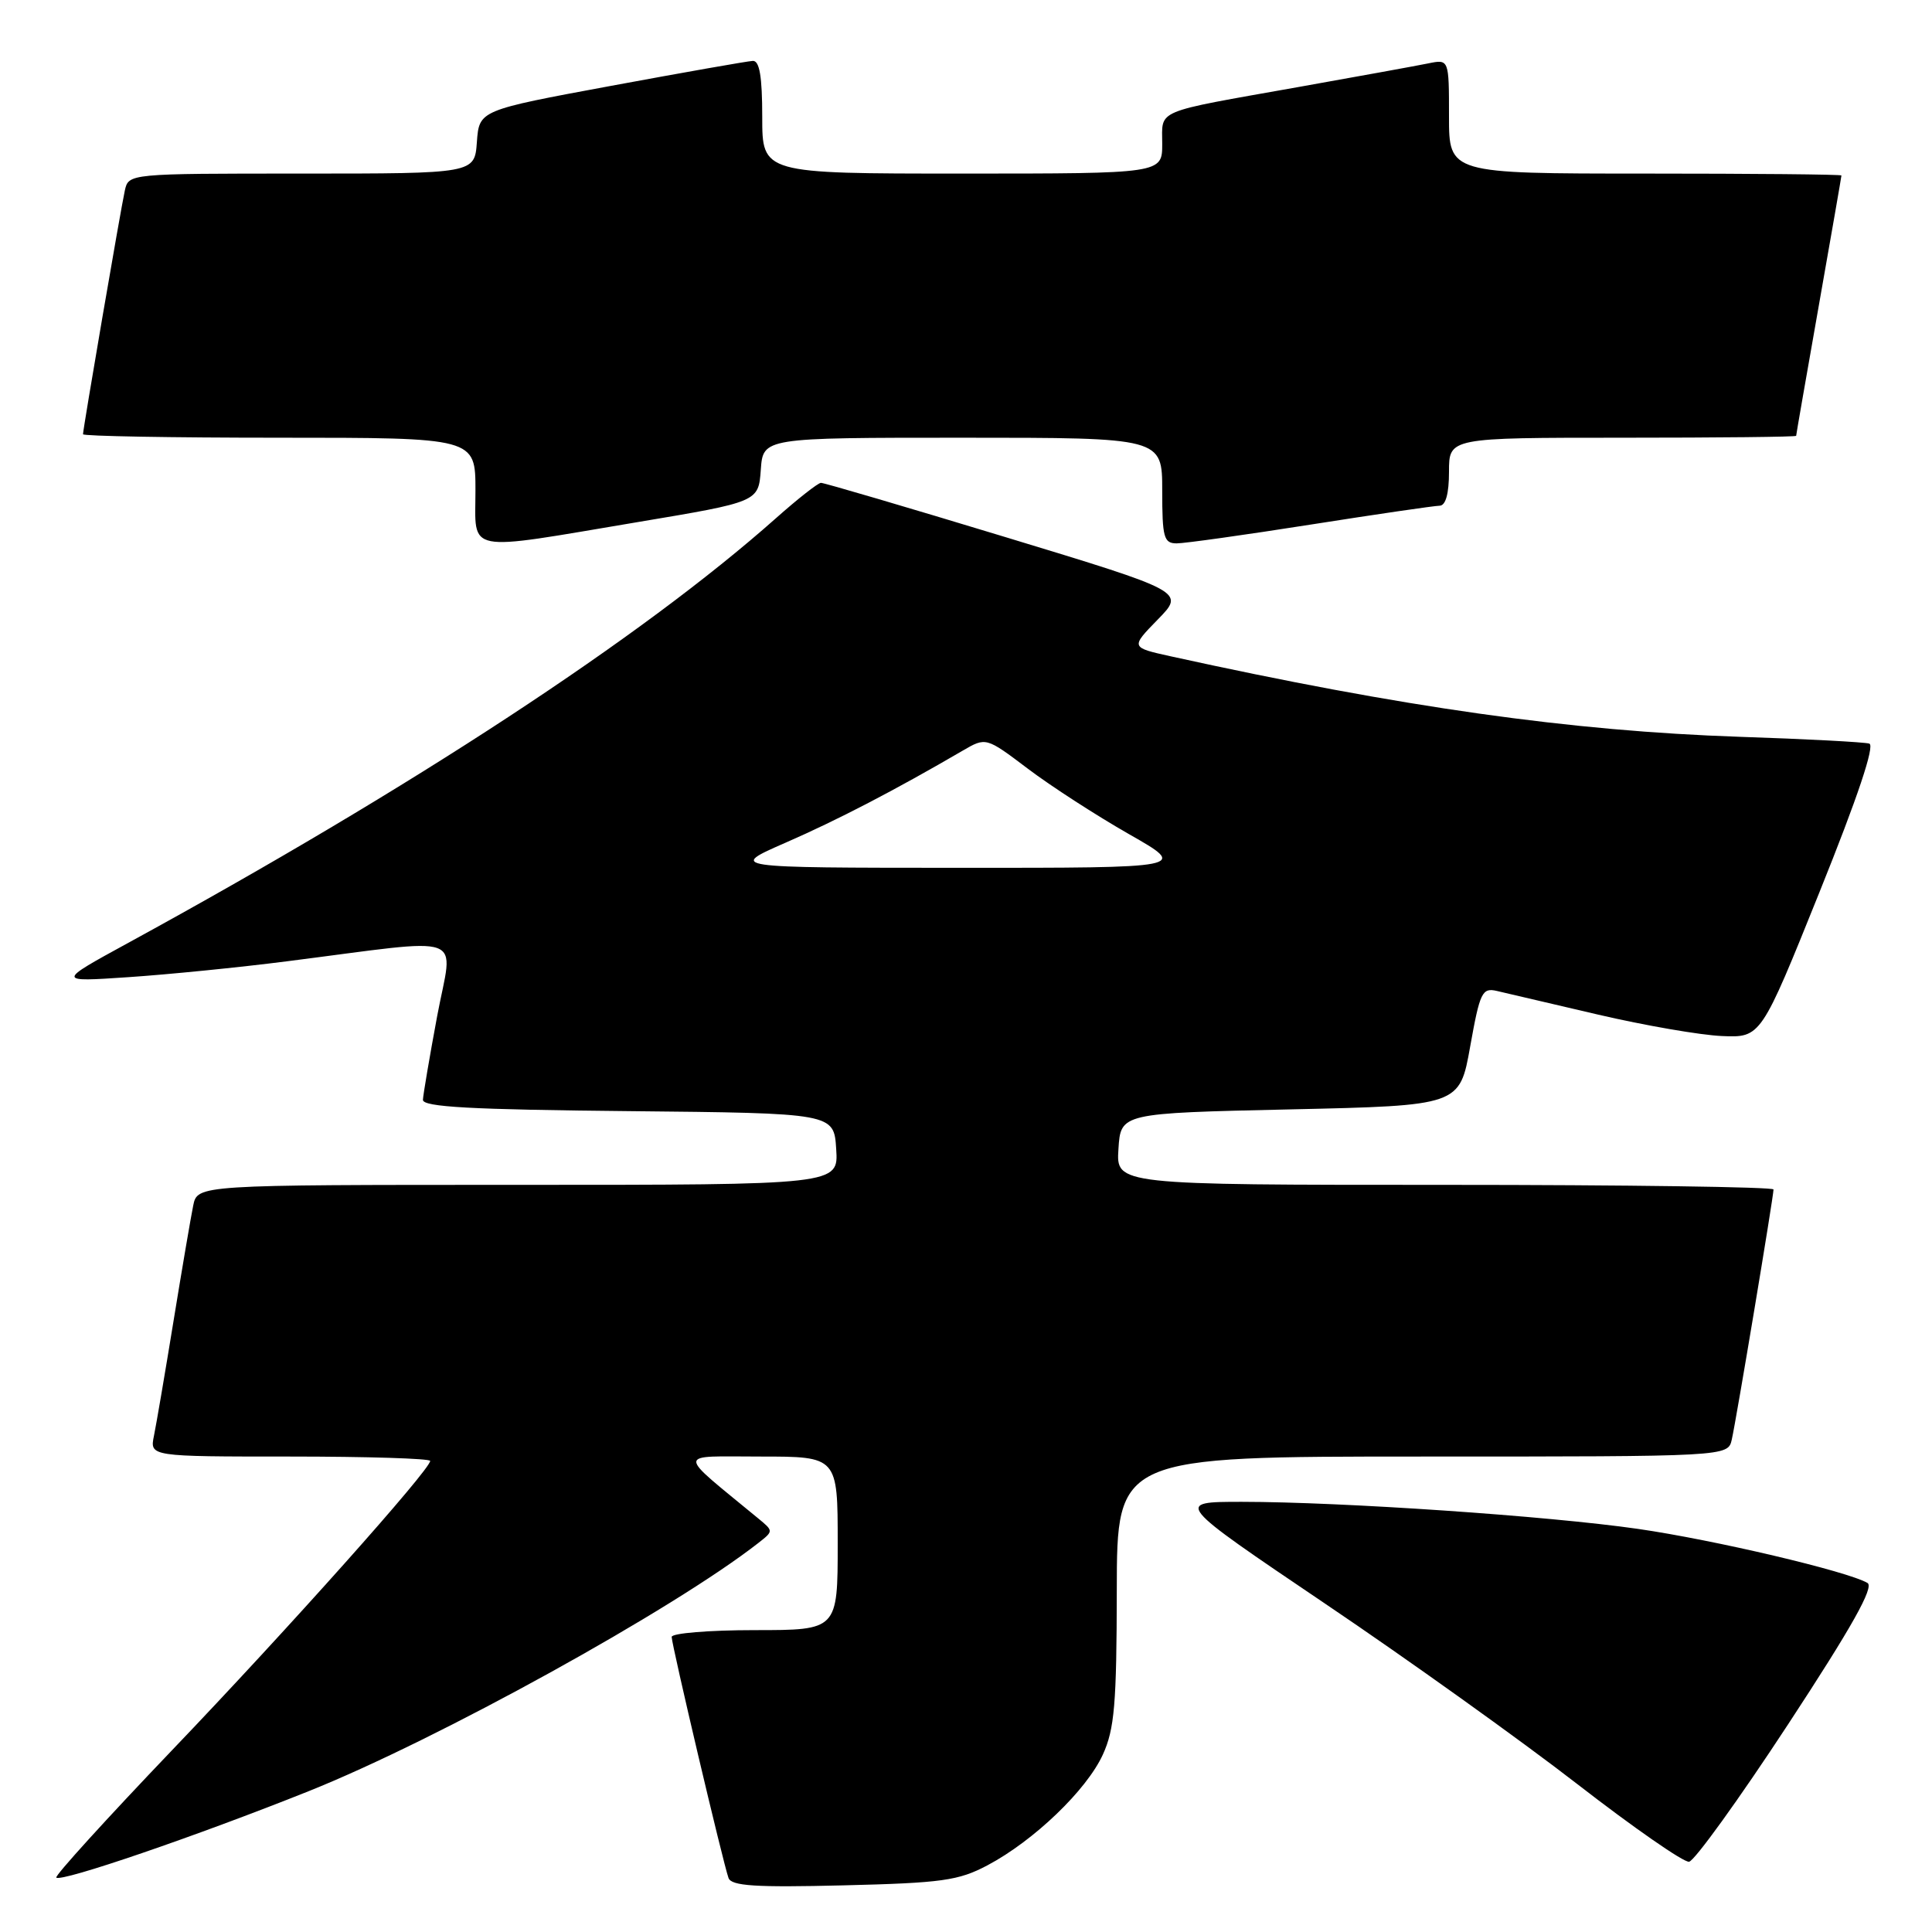 <?xml version="1.0" encoding="UTF-8" standalone="no"?>
<!DOCTYPE svg PUBLIC "-//W3C//DTD SVG 1.1//EN" "http://www.w3.org/Graphics/SVG/1.1/DTD/svg11.dtd" >
<svg xmlns="http://www.w3.org/2000/svg" xmlns:xlink="http://www.w3.org/1999/xlink" version="1.1" viewBox="0 0 256 256">
 <g >
 <path fill="currentColor"
d=" M 130.85 247.16 C 136.99 243.91 143.98 237.20 146.13 232.50 C 147.68 229.11 147.96 225.78 147.98 210.75 C 148.00 193.00 148.00 193.00 188.48 193.00 C 228.96 193.00 228.96 193.00 229.47 190.75 C 230.06 188.17 235.00 158.54 235.00 157.61 C 235.00 157.28 215.40 157.00 191.45 157.00 C 147.89 157.00 147.89 157.00 148.20 152.25 C 148.50 147.50 148.50 147.50 170.96 147.00 C 193.41 146.50 193.41 146.50 194.81 138.65 C 196.10 131.45 196.39 130.85 198.36 131.31 C 199.54 131.59 205.56 132.99 211.75 134.44 C 217.93 135.88 225.32 137.16 228.16 137.28 C 233.33 137.50 233.33 137.50 241.10 118.19 C 246.17 105.60 248.46 98.76 247.69 98.53 C 247.03 98.33 239.30 97.92 230.50 97.63 C 208.12 96.87 185.88 93.73 155.15 86.97 C 149.80 85.79 149.80 85.79 153.41 82.09 C 157.02 78.40 157.02 78.40 133.26 71.18 C 120.19 67.21 109.18 63.97 108.78 63.98 C 108.39 63.99 105.69 66.11 102.80 68.68 C 85.07 84.42 54.66 104.36 17.00 124.93 C 7.50 130.12 7.50 130.12 17.00 129.48 C 22.23 129.13 31.68 128.19 38.00 127.38 C 62.46 124.27 60.03 123.39 57.93 134.62 C 56.92 140.05 56.07 145.06 56.04 145.73 C 56.01 146.68 62.42 147.03 83.25 147.23 C 110.50 147.50 110.50 147.50 110.80 152.25 C 111.11 157.00 111.11 157.00 68.63 157.00 C 26.16 157.00 26.16 157.00 25.60 159.75 C 25.29 161.26 24.12 168.12 23.00 175.00 C 21.88 181.88 20.71 188.74 20.40 190.25 C 19.84 193.00 19.84 193.00 38.42 193.00 C 48.64 193.00 57.00 193.26 57.00 193.58 C 57.00 194.74 38.15 215.87 22.77 231.94 C 14.13 240.98 7.23 248.57 7.46 248.79 C 8.10 249.43 26.02 243.29 40.88 237.35 C 57.96 230.52 89.27 213.23 100.50 204.44 C 102.50 202.87 102.50 202.87 100.46 201.19 C 89.50 192.15 89.46 193.00 100.77 193.00 C 111.00 193.00 111.00 193.00 111.00 204.50 C 111.00 216.00 111.00 216.00 100.00 216.00 C 93.95 216.00 89.00 216.41 89.00 216.90 C 89.00 217.95 95.81 246.84 96.53 248.84 C 96.91 249.90 100.08 250.11 111.75 249.82 C 124.81 249.50 127.00 249.20 130.85 247.16 Z  M 236.92 228.50 C 245.40 215.57 248.36 210.29 247.45 209.75 C 244.83 208.21 227.14 204.04 217.00 202.58 C 205.08 200.87 177.89 199.01 164.55 199.00 C 155.61 199.00 155.61 199.00 175.55 212.47 C 186.52 219.87 201.57 230.64 209.00 236.40 C 216.43 242.16 223.09 246.79 223.81 246.69 C 224.53 246.58 230.43 238.40 236.92 228.50 Z  M 84.50 69.18 C 100.50 66.50 100.50 66.50 100.81 62.25 C 101.11 58.00 101.11 58.00 127.56 58.00 C 154.00 58.00 154.00 58.00 154.00 65.00 C 154.00 71.23 154.21 72.00 155.92 72.00 C 156.97 72.00 164.96 70.88 173.67 69.51 C 182.38 68.14 190.06 67.02 190.75 67.01 C 191.56 67.00 192.00 65.43 192.00 62.50 C 192.00 58.00 192.00 58.00 215.00 58.00 C 227.65 58.00 238.00 57.89 238.00 57.75 C 238.00 57.61 239.35 49.85 241.00 40.50 C 242.65 31.15 244.00 23.39 244.00 23.25 C 244.00 23.11 232.30 23.00 218.00 23.00 C 192.00 23.00 192.00 23.00 192.00 15.42 C 192.00 7.84 192.00 7.84 189.25 8.40 C 187.74 8.71 179.97 10.12 172.00 11.54 C 152.71 14.97 154.00 14.43 154.00 19.07 C 154.00 23.00 154.00 23.00 127.50 23.00 C 101.00 23.00 101.00 23.00 101.00 15.50 C 101.00 10.13 100.64 8.02 99.75 8.07 C 99.06 8.10 90.62 9.59 81.00 11.37 C 63.50 14.61 63.50 14.61 63.19 18.81 C 62.89 23.00 62.89 23.00 39.96 23.00 C 17.04 23.00 17.04 23.00 16.54 25.25 C 15.99 27.75 11.00 56.82 11.00 57.54 C 11.00 57.79 22.70 58.00 37.00 58.00 C 63.00 58.00 63.00 58.00 63.00 65.00 C 63.00 73.41 61.28 73.08 84.50 69.18 Z  M 104.14 111.64 C 110.99 108.65 118.66 104.66 127.57 99.46 C 130.65 97.67 130.65 97.67 136.20 101.86 C 139.25 104.17 145.29 108.07 149.60 110.53 C 157.45 115.00 157.45 115.00 126.98 114.99 C 96.50 114.98 96.50 114.98 104.14 111.64 Z "/>
</g>
</svg>
